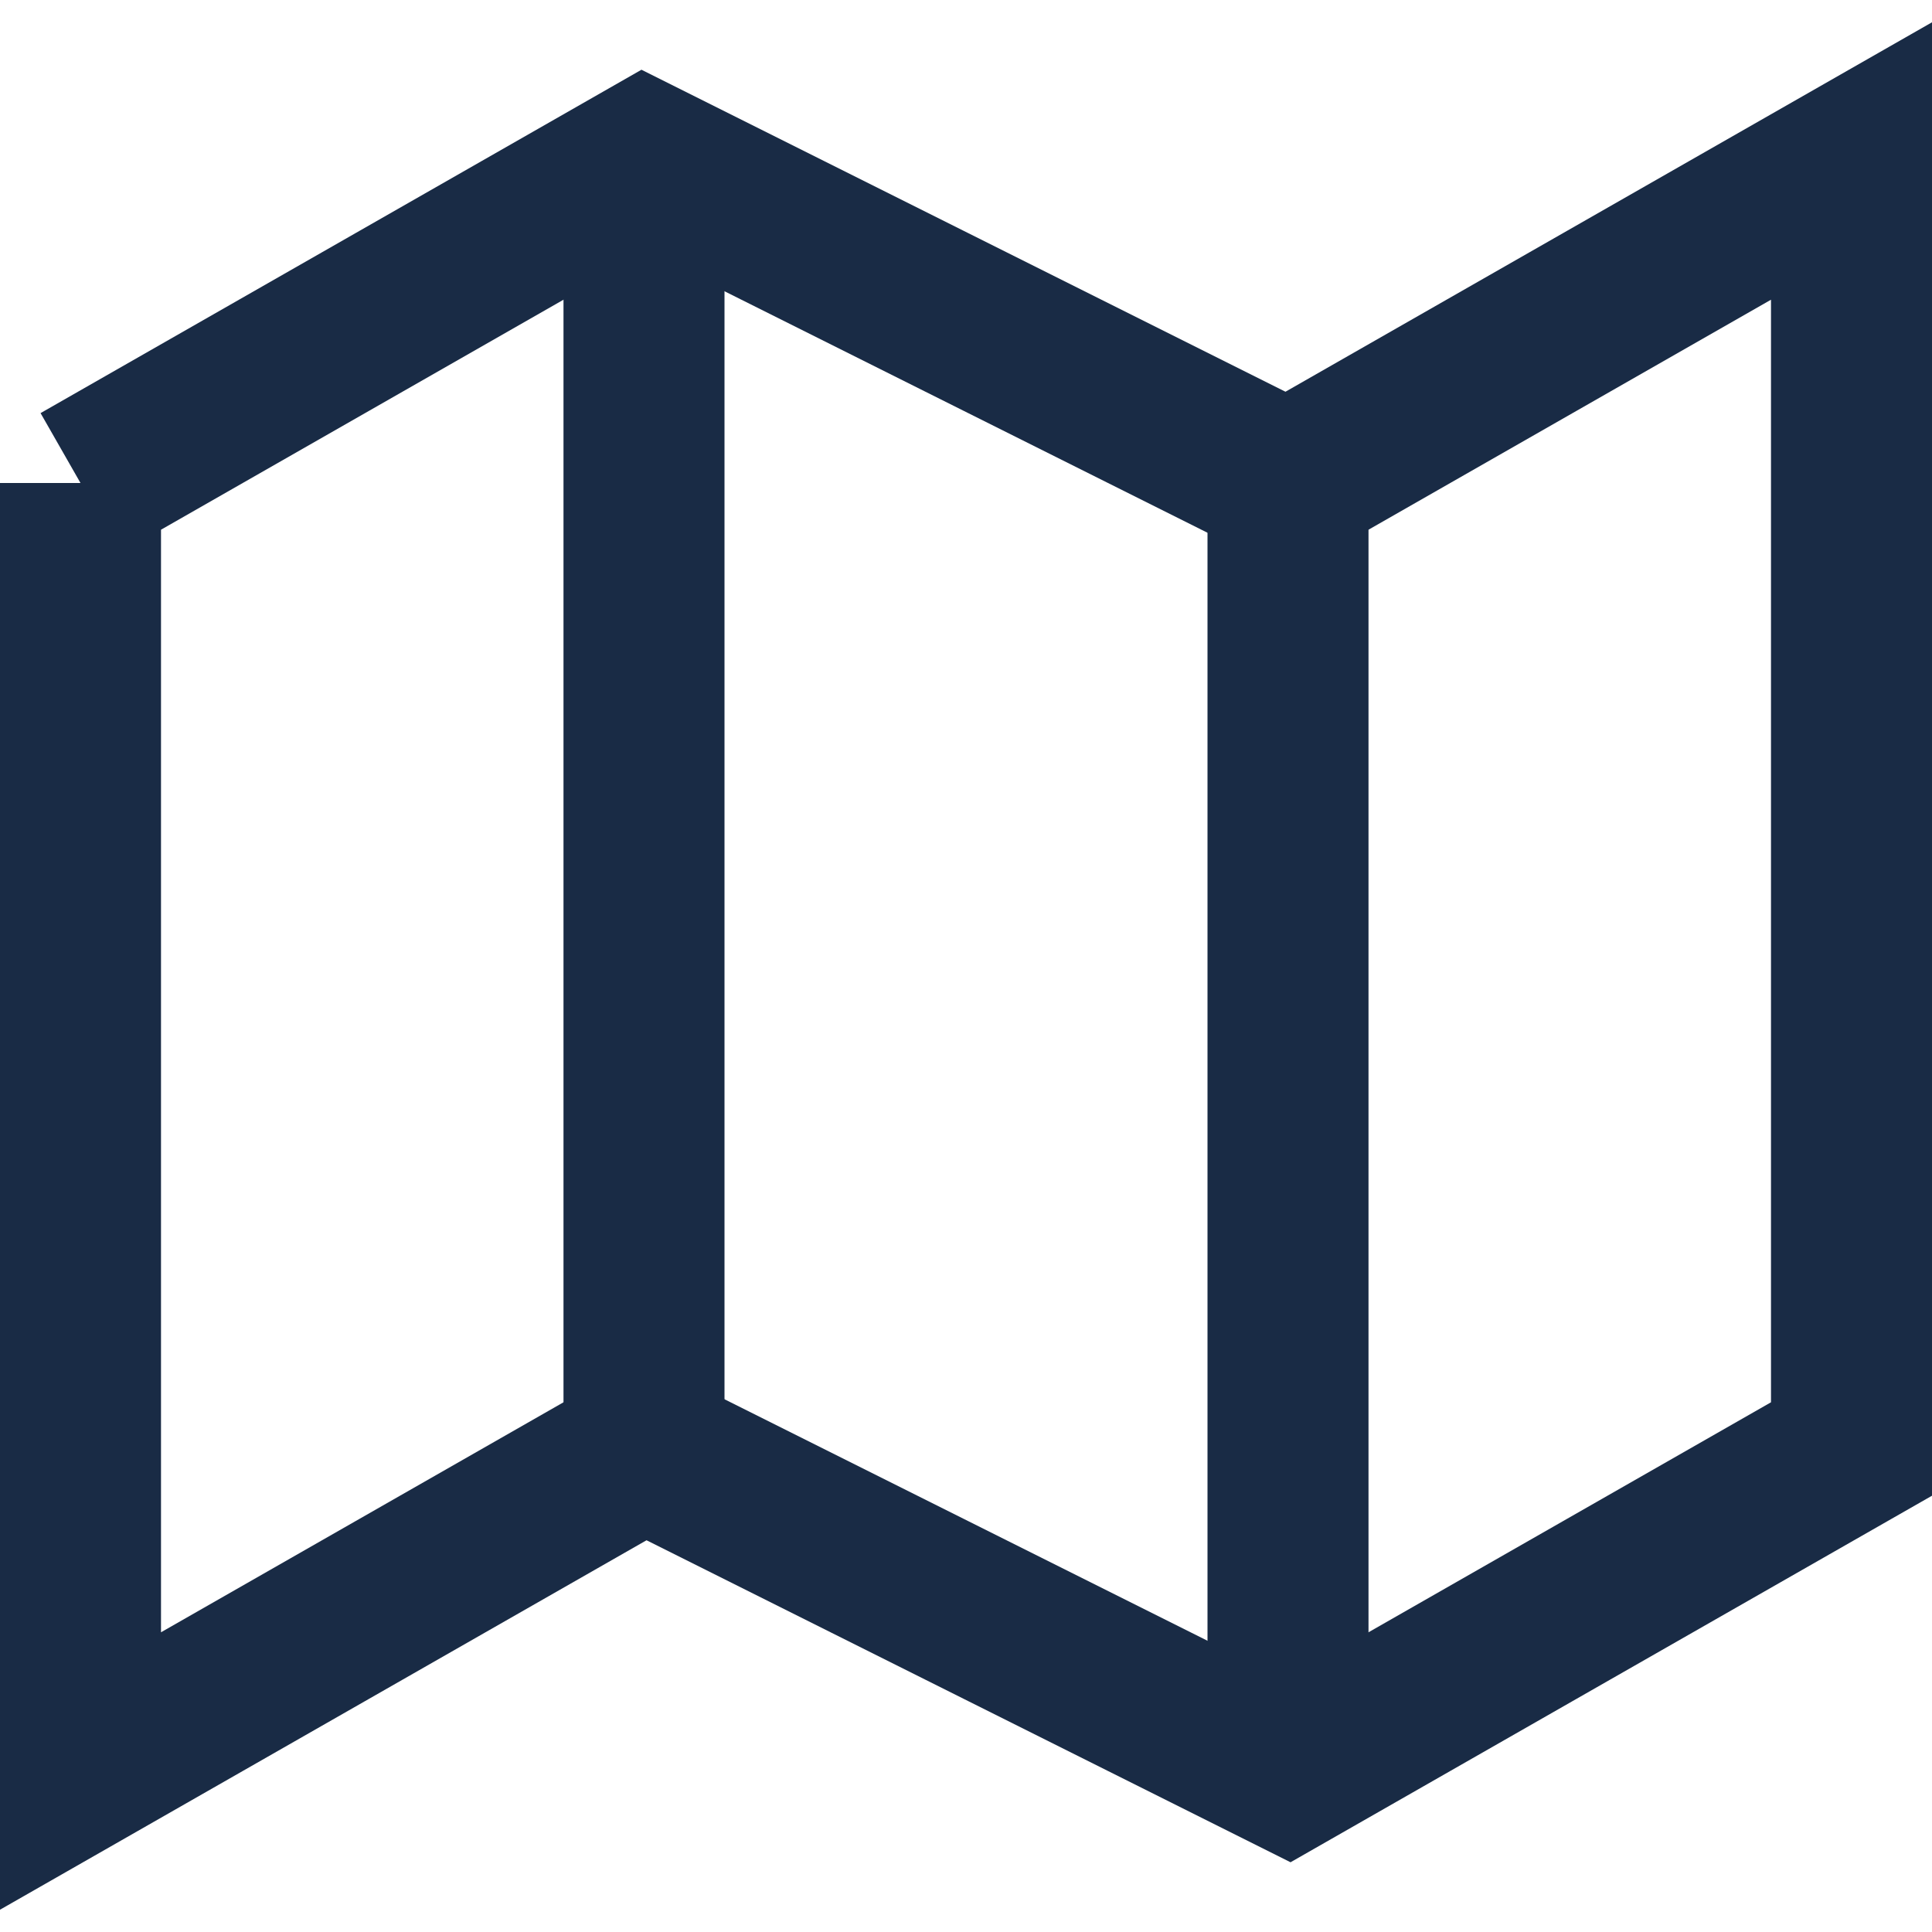 <svg xmlns="http://www.w3.org/2000/svg" fill="none" stroke="#192B45" stroke-width="2" viewBox="0 0 24 24"><polyline points="1 6 8 2 16 6 23 2 23 18 16 22 8 18 1 22 1 6"/><line x1="8" y1="2" x2="8" y2="18"/><line x1="16" y1="6" x2="16" y2="22"/></svg>
